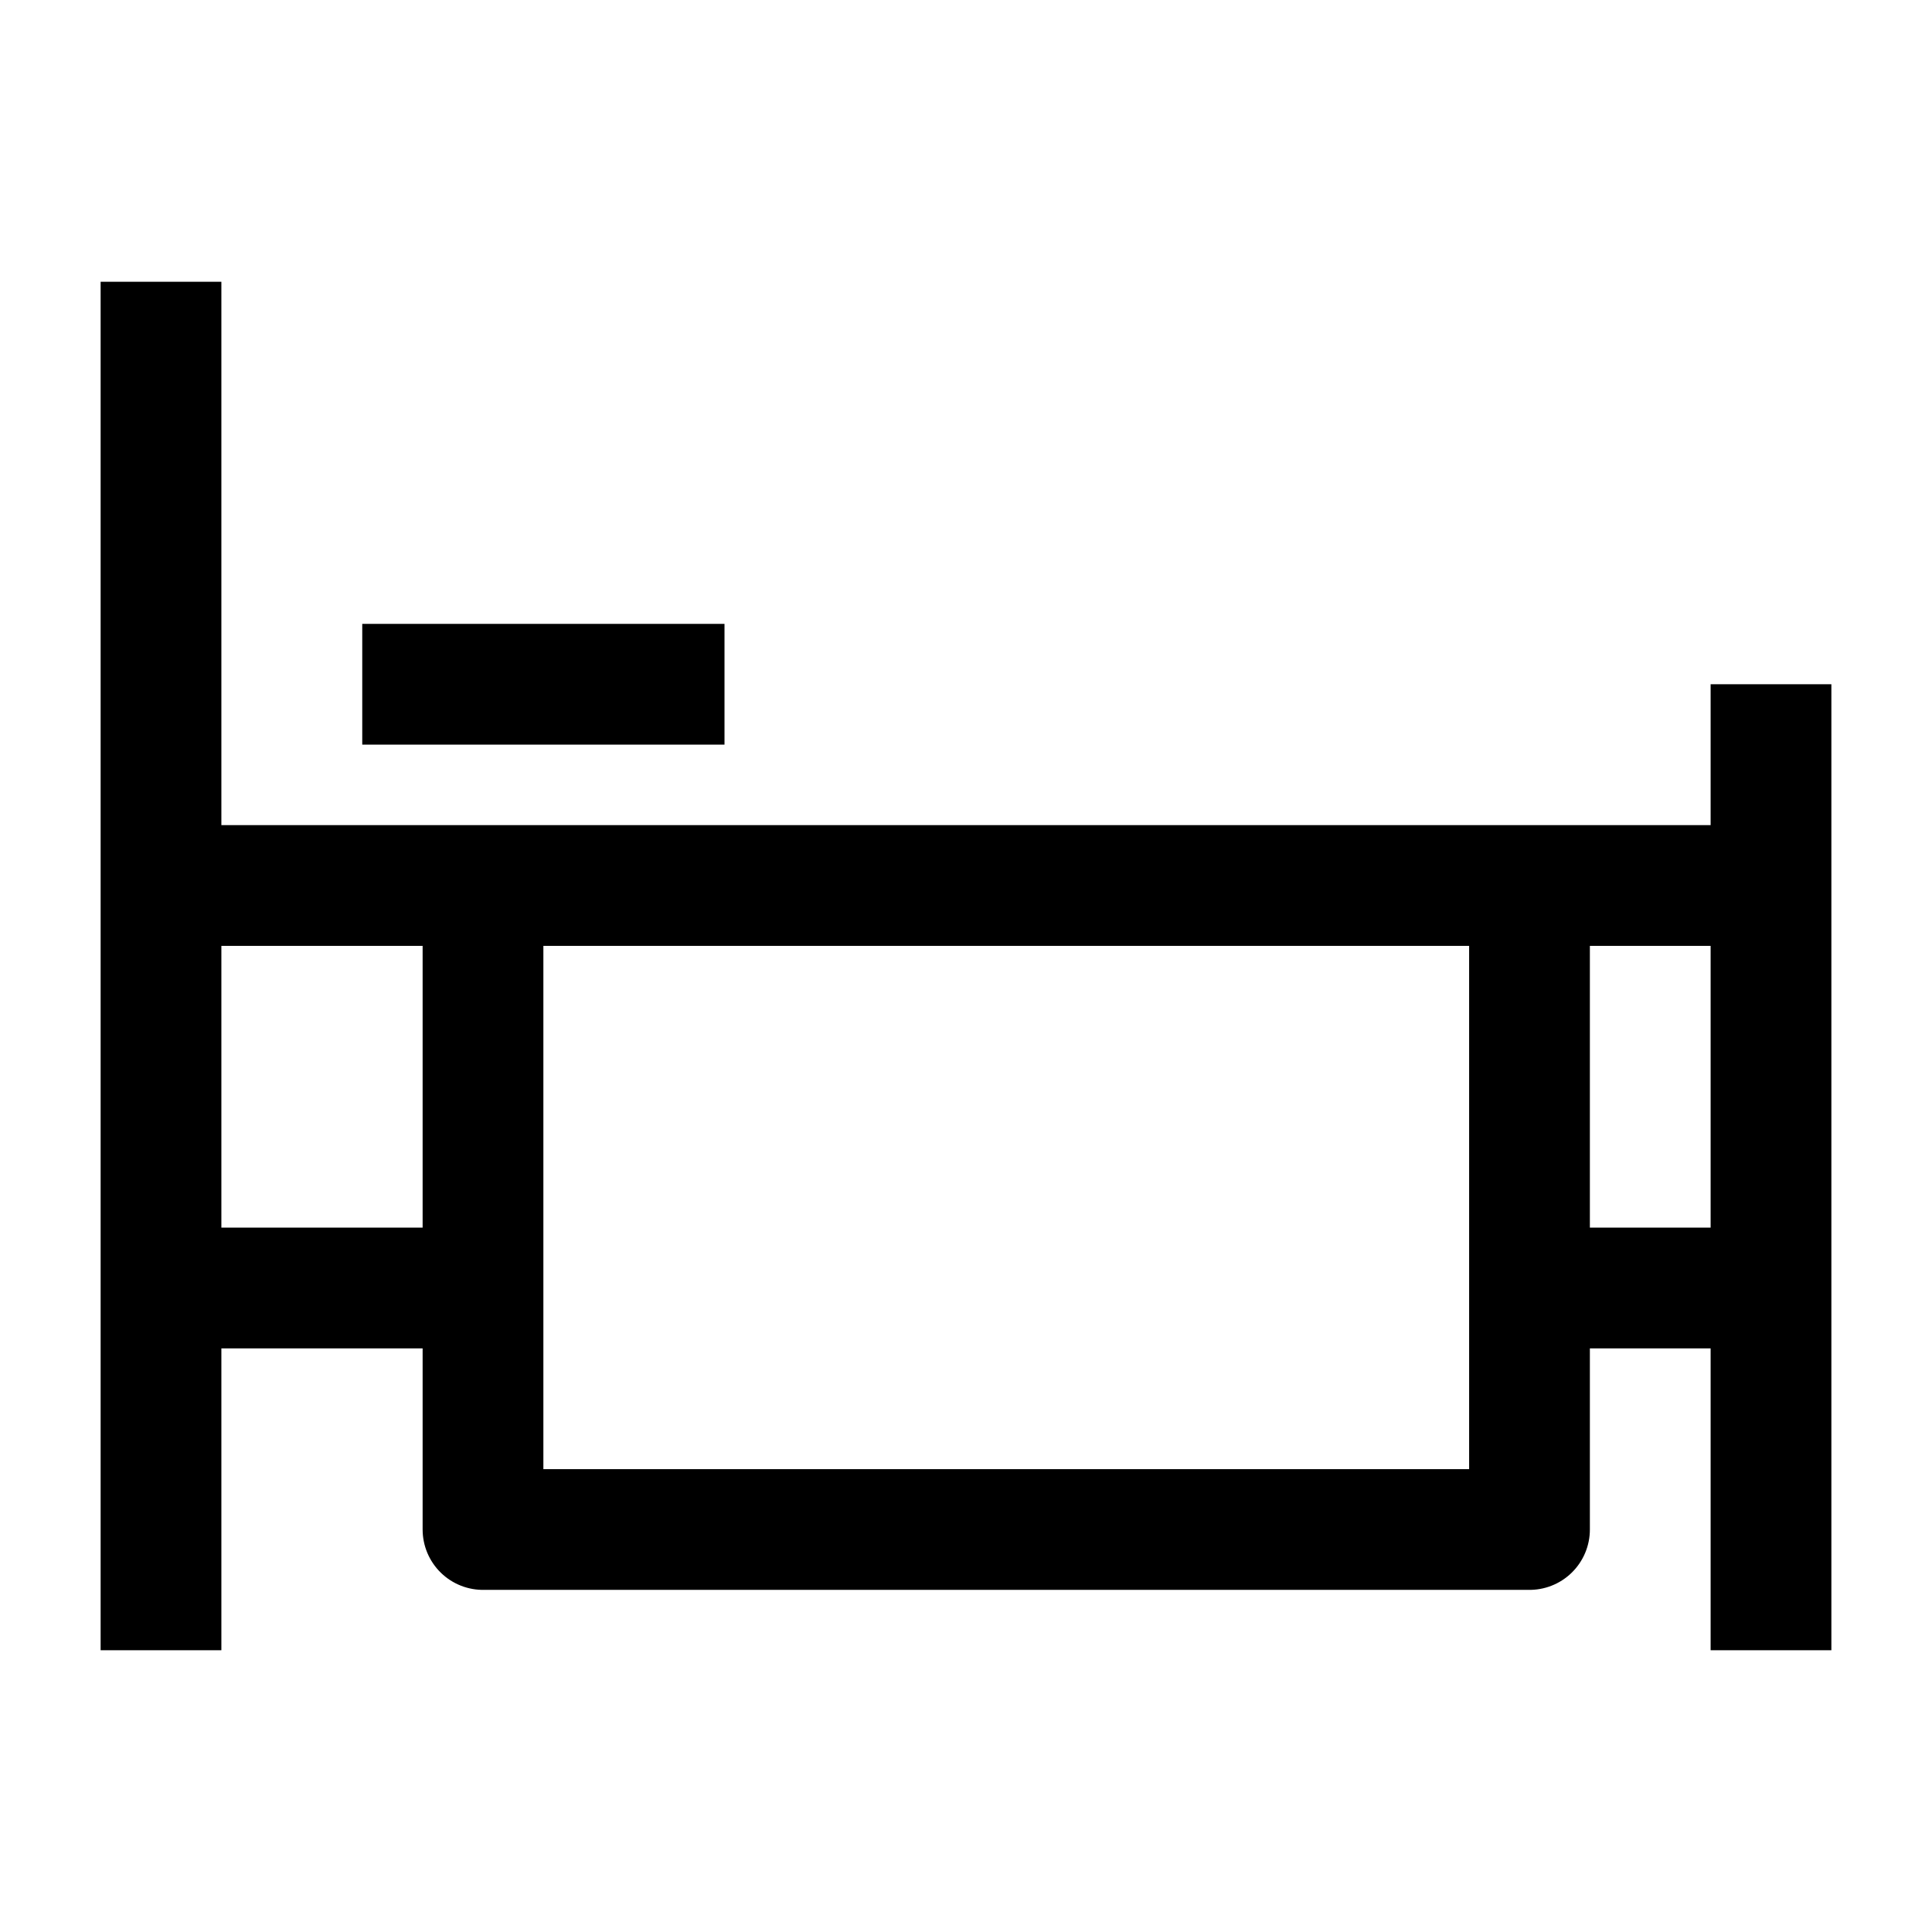 <svg width="24" height="24" viewBox="0 0 24 24" fill="none" xmlns="http://www.w3.org/2000/svg">
<path d="M2 3.5V20.5" stroke="black" stroke-width="1.5" stroke-linejoin="round"/>
<path d="M22 8.5L22 20.5" stroke="black" stroke-width="1.5" stroke-linejoin="round"/>
<path d="M2 11H22" stroke="black" stroke-width="1.5"/>
<path d="M2 16H6M22 16H19" stroke="black" stroke-width="1.5" stroke-linejoin="round"/>
<path d="M6 11V19H19V11" stroke="black" stroke-width="1.5" stroke-linejoin="round"/>
<path d="M4.5 8.5H9" stroke="black" stroke-width="1.5"/>
</svg>
